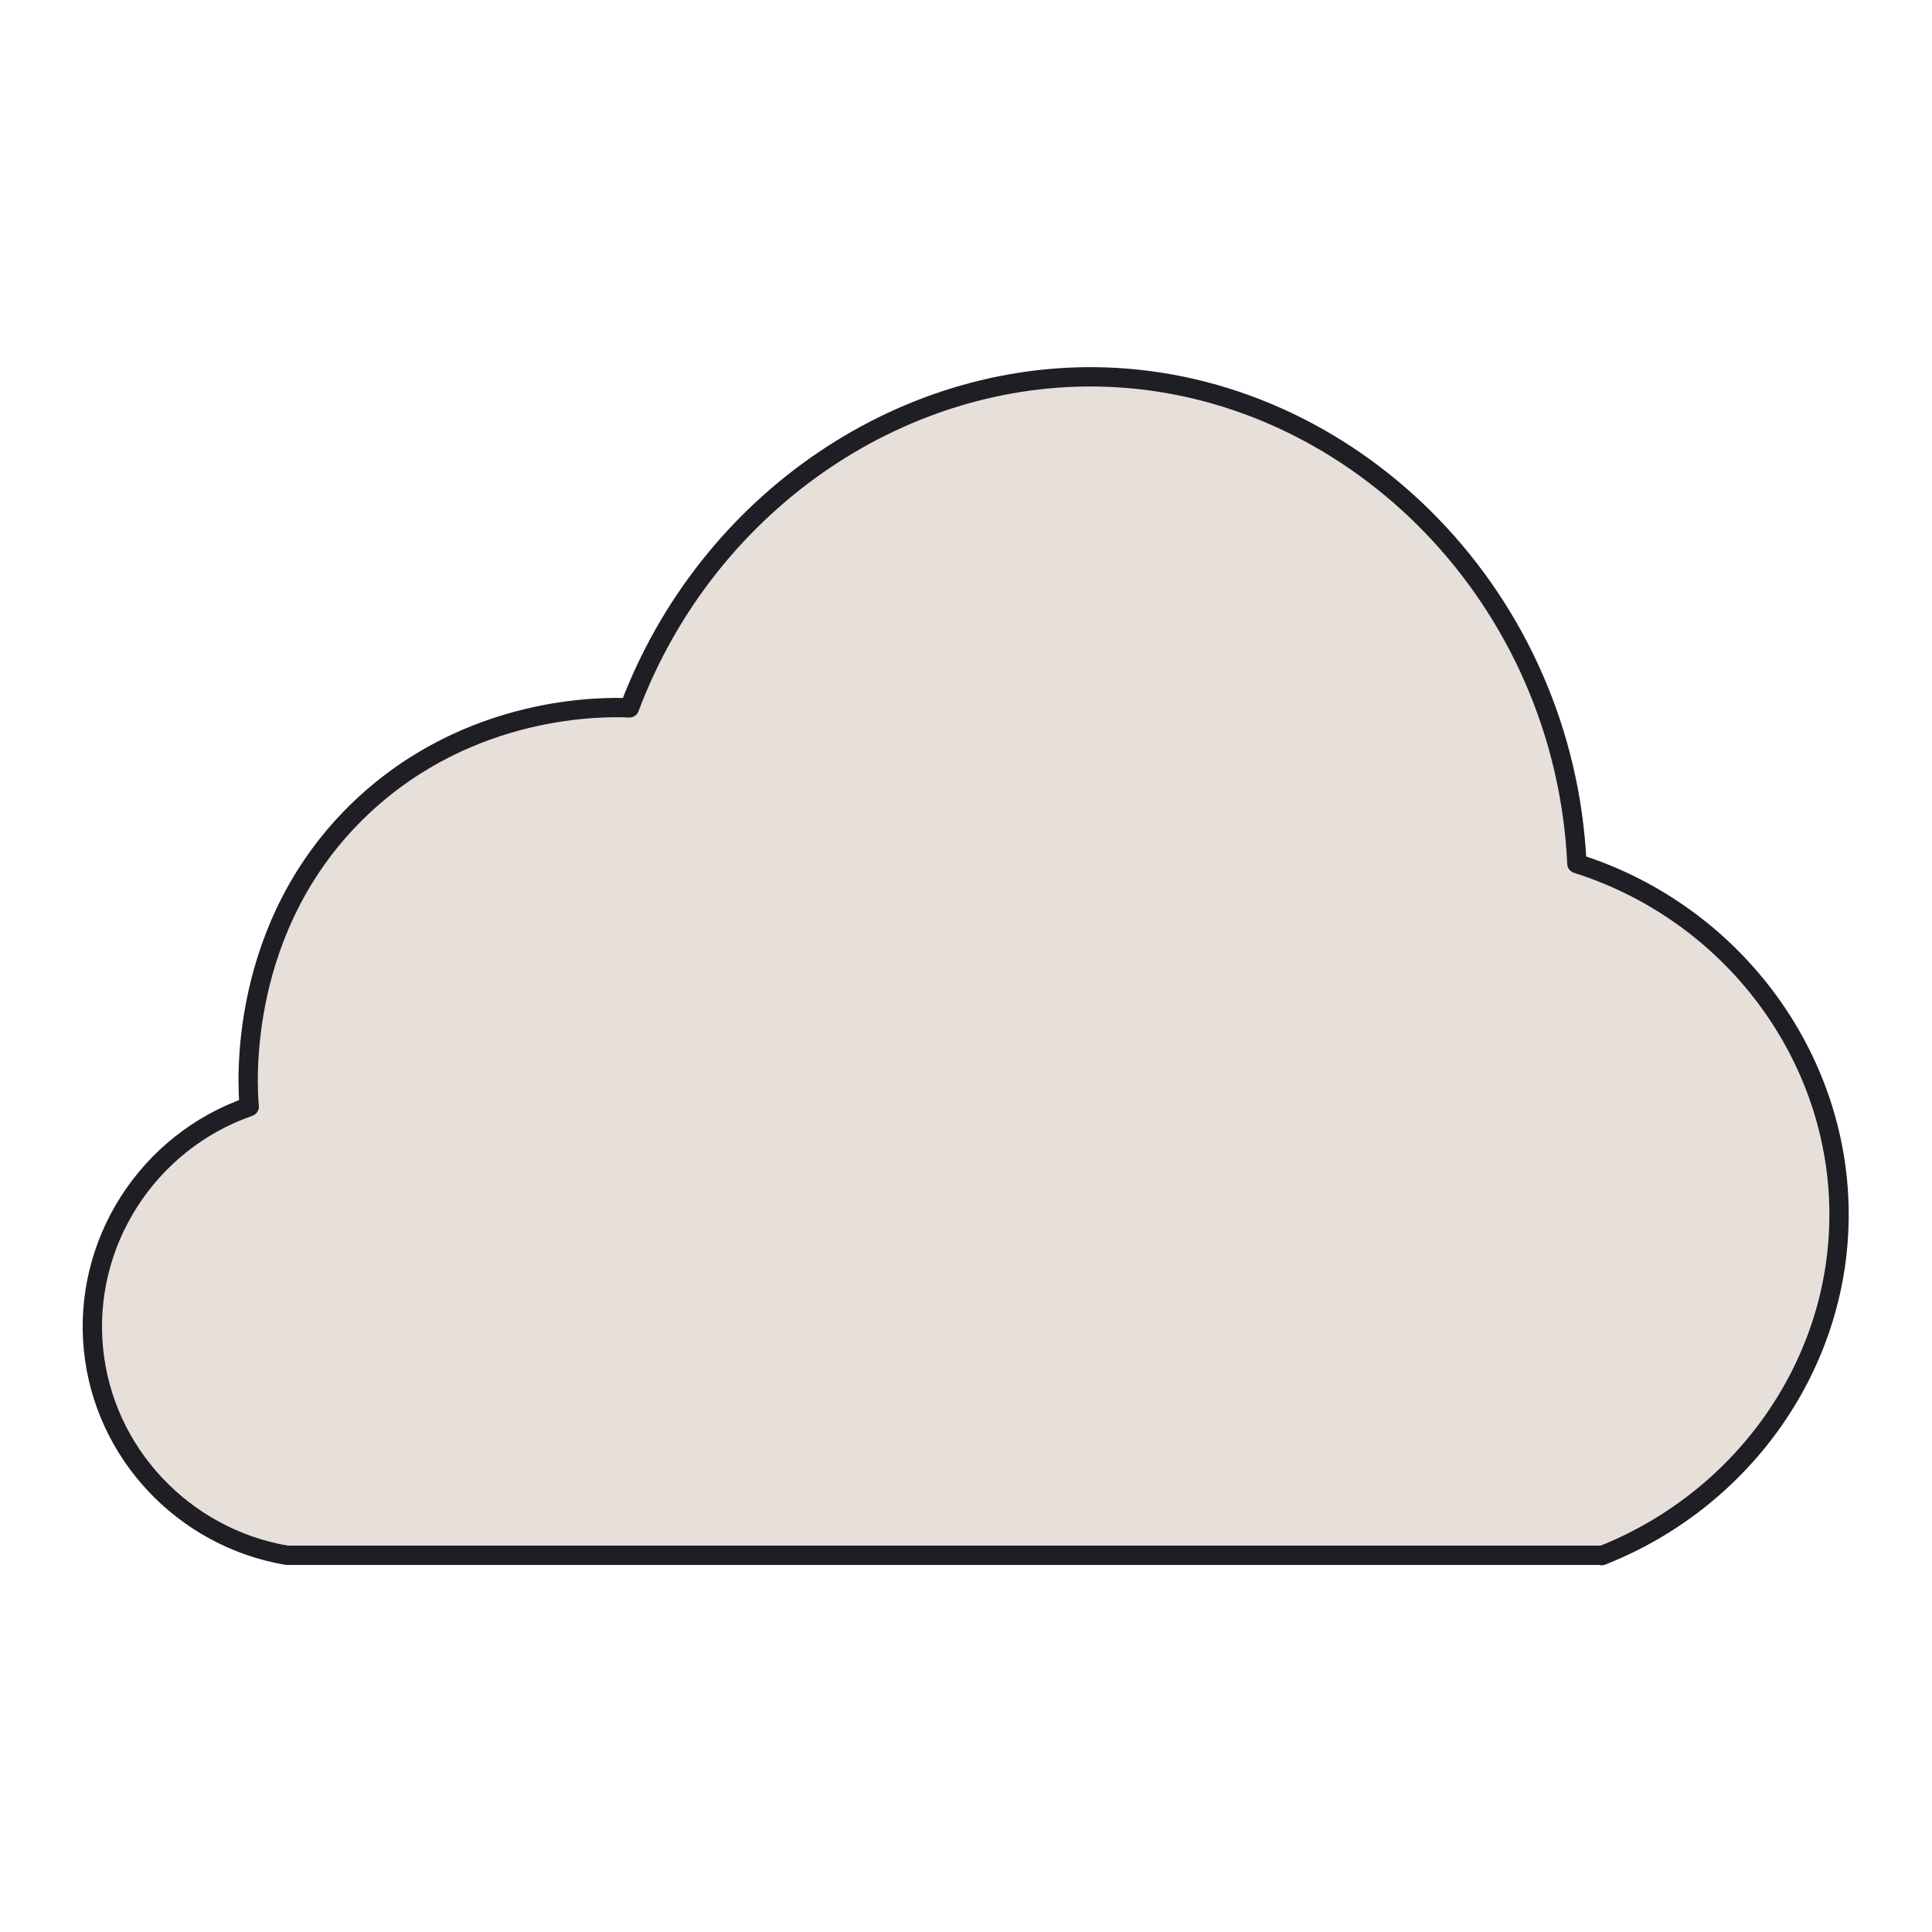 <?xml version="1.0" encoding="UTF-8"?>
<svg id="Layer_3" data-name="Layer 3" xmlns="http://www.w3.org/2000/svg" viewBox="0 0 50 50">
  <defs>
    <style>
      .cls-1 {
        fill: #e7e0da;
        stroke: #1e1e24;
        stroke-linecap: round;
        stroke-linejoin: round;
        stroke-width: .5px;
      }
    </style>
  </defs>
  <path class="cls-1" d="m41.46,40.25H7.42c-2.68-.46-4.73-2.65-5-5.32-.28-2.75,1.39-5.37,4.03-6.29-.05-.53-.33-4.68,2.9-7.74,2.83-2.68,6.3-2.61,6.94-2.58,2.03-5.4,7.21-8.85,12.58-8.55,6.27.35,11.62,5.74,11.94,12.58,4.14,1.31,6.91,5.18,6.78,9.36-.11,3.75-2.54,7.13-6.14,8.55Z"/>
</svg>